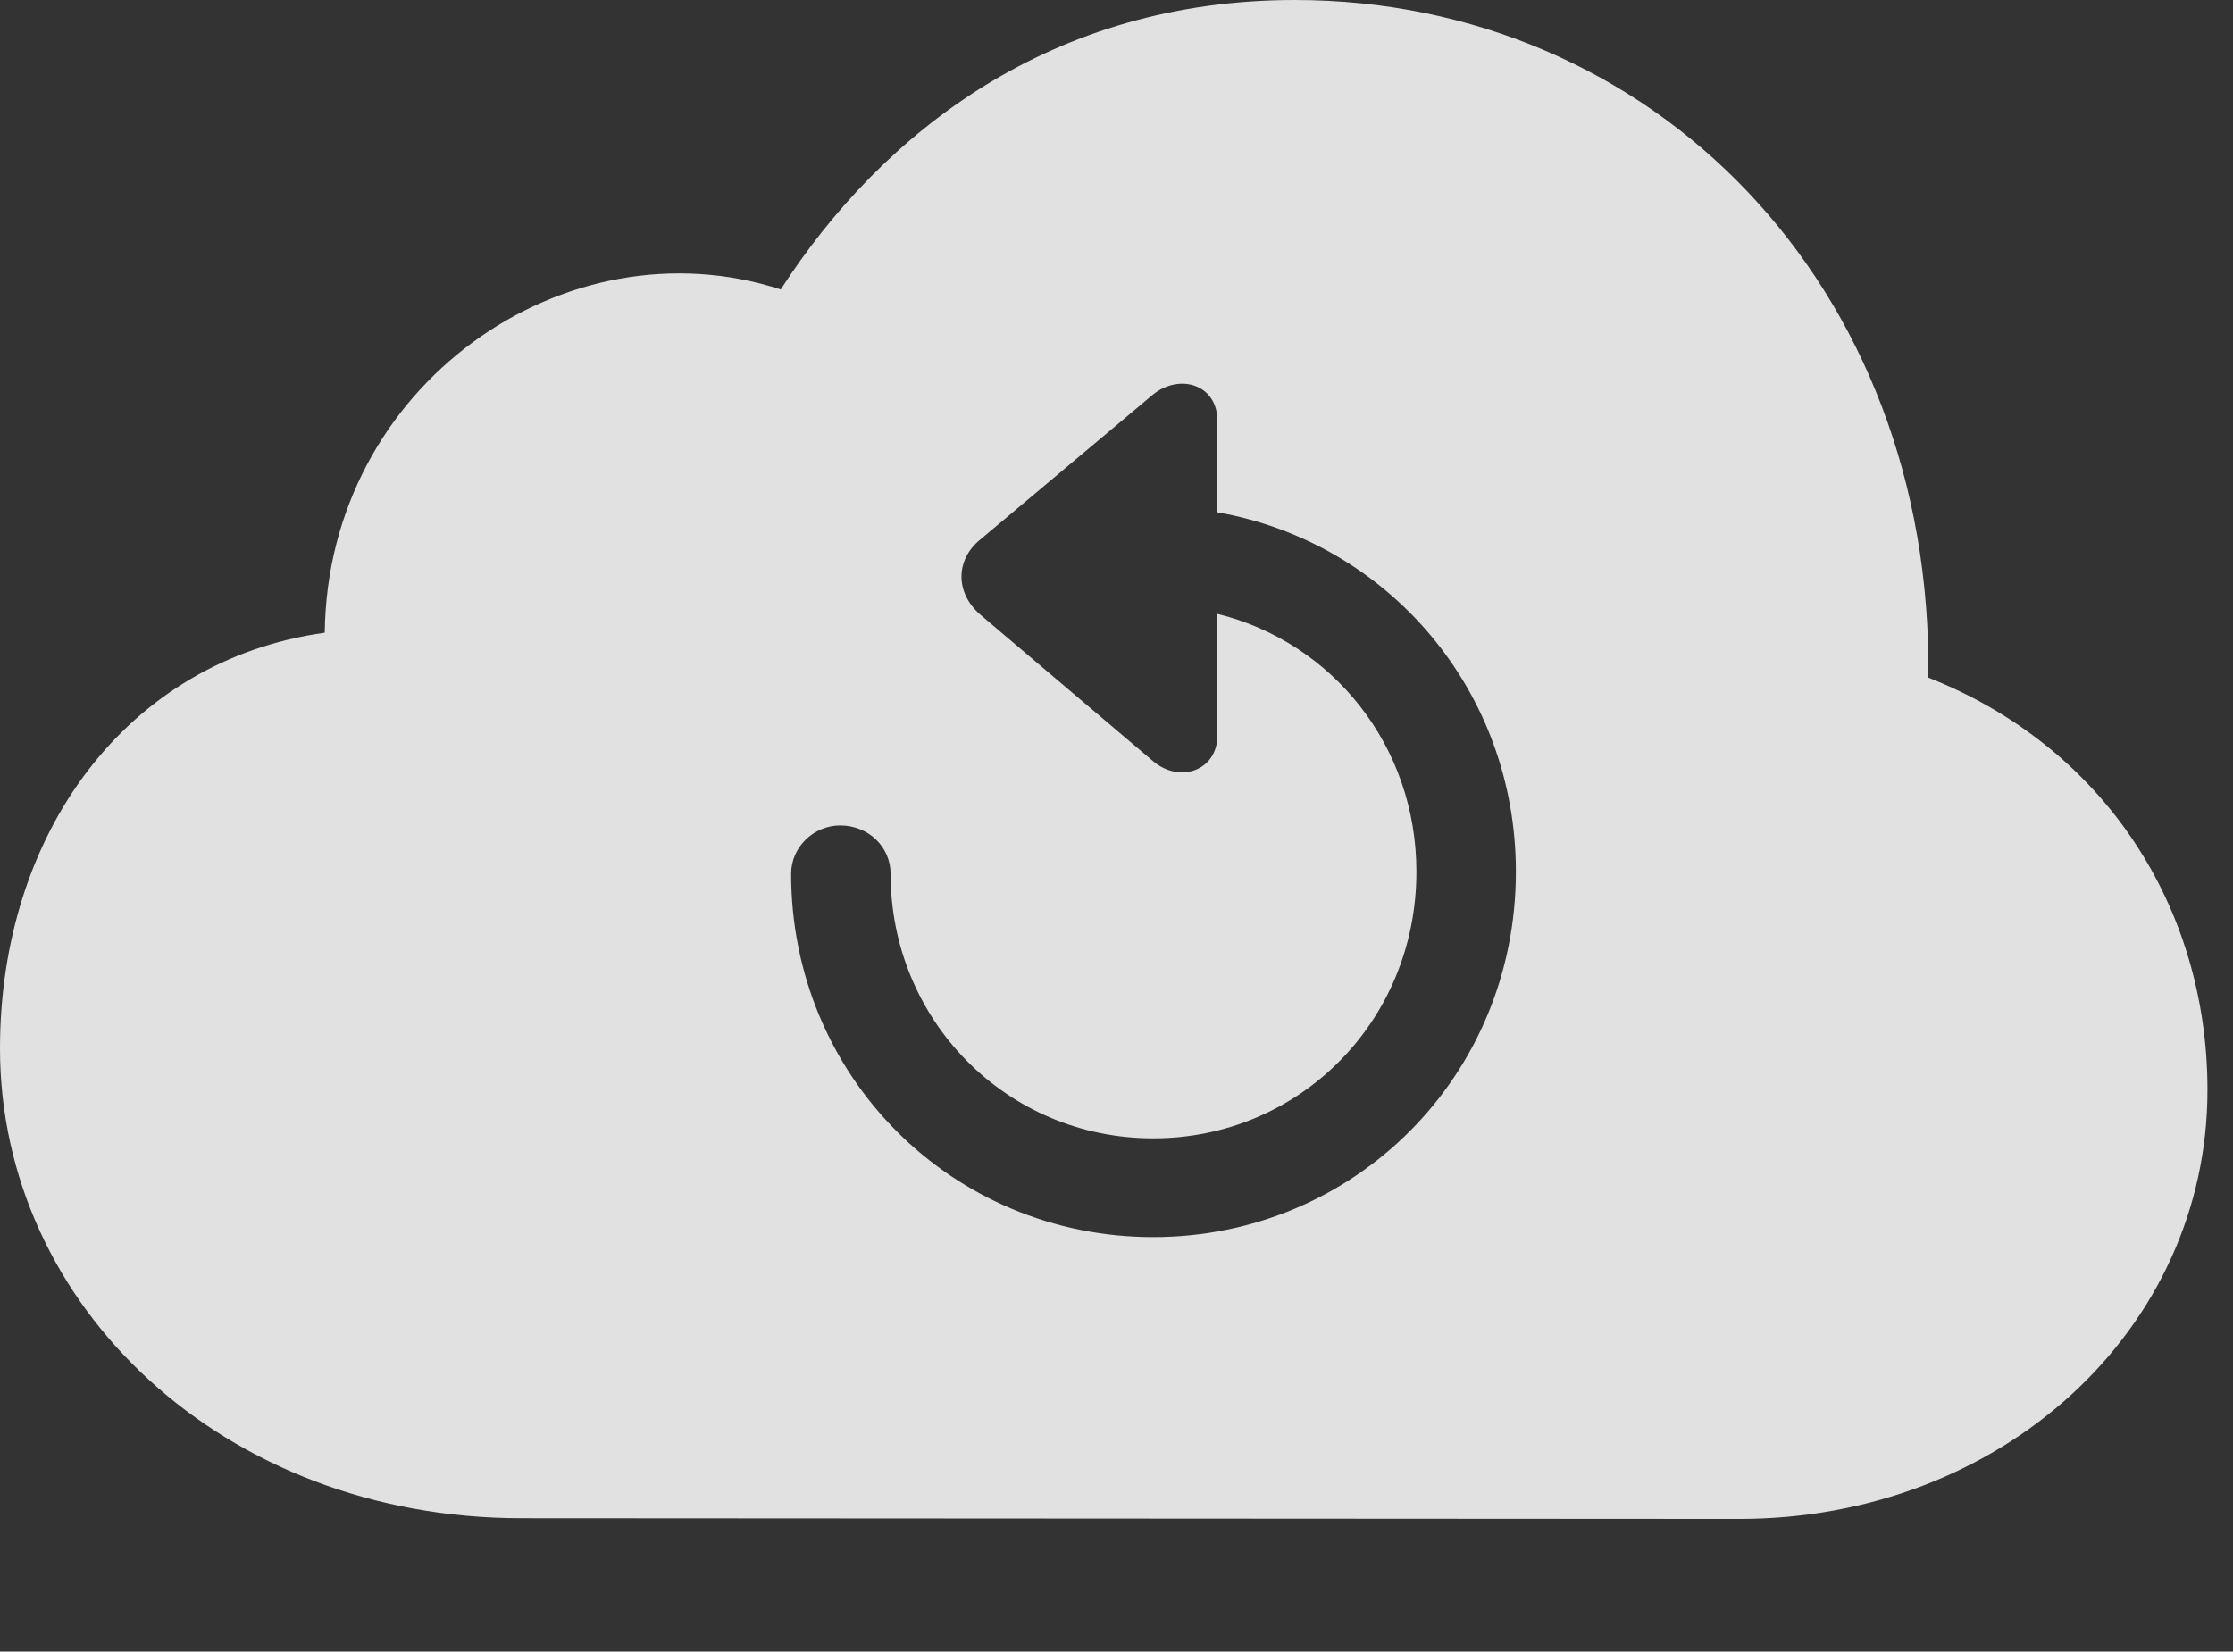 <?xml version="1.0" encoding="UTF-8"?>
<!--Generator: Apple Native CoreSVG 341-->
<!DOCTYPE svg
PUBLIC "-//W3C//DTD SVG 1.1//EN"
       "http://www.w3.org/Graphics/SVG/1.1/DTD/svg11.dtd">
<svg version="1.1" xmlns="http://www.w3.org/2000/svg" xmlns:xlink="http://www.w3.org/1999/xlink" viewBox="0 0 31.562 23.35">
 <rect x="0" y="0" width="31.562" height="23.35" fill="#333333" stroke="none"/>
 <g>
  <rect height="23.35" opacity="0" width="31.562" x="0" y="0"/>
  <path d="M27.256 9.58C29.736 10.557 31.201 12.822 31.201 15.41C31.201 18.789 28.301 21.475 24.58 21.475L7.373 21.465C3.164 21.465 0 18.467 0 14.824C0 11.787 1.787 9.336 4.59 8.945C4.629 5.449 7.988 3.105 11.035 4.092C12.48 1.855 14.873 0 18.301 0C23.359 0 27.324 4.033 27.256 9.58ZM16.299 5.576L13.857 7.627C13.506 7.91 13.496 8.379 13.857 8.691L16.299 10.762C16.68 11.084 17.207 10.889 17.207 10.4L17.207 8.679C18.832 9.079 20.02 10.543 20.02 12.324C20.02 14.434 18.369 16.094 16.299 16.094C14.229 16.094 12.588 14.424 12.588 12.354C12.588 11.973 12.275 11.67 11.875 11.67C11.504 11.67 11.182 11.973 11.182 12.354C11.182 15.215 13.457 17.49 16.299 17.49C19.141 17.49 21.426 15.215 21.426 12.324C21.426 9.758 19.613 7.665 17.207 7.243L17.207 5.947C17.207 5.439 16.68 5.273 16.299 5.576Z" fill="white" fill-opacity="0.85"/>
 </g>
</svg>
